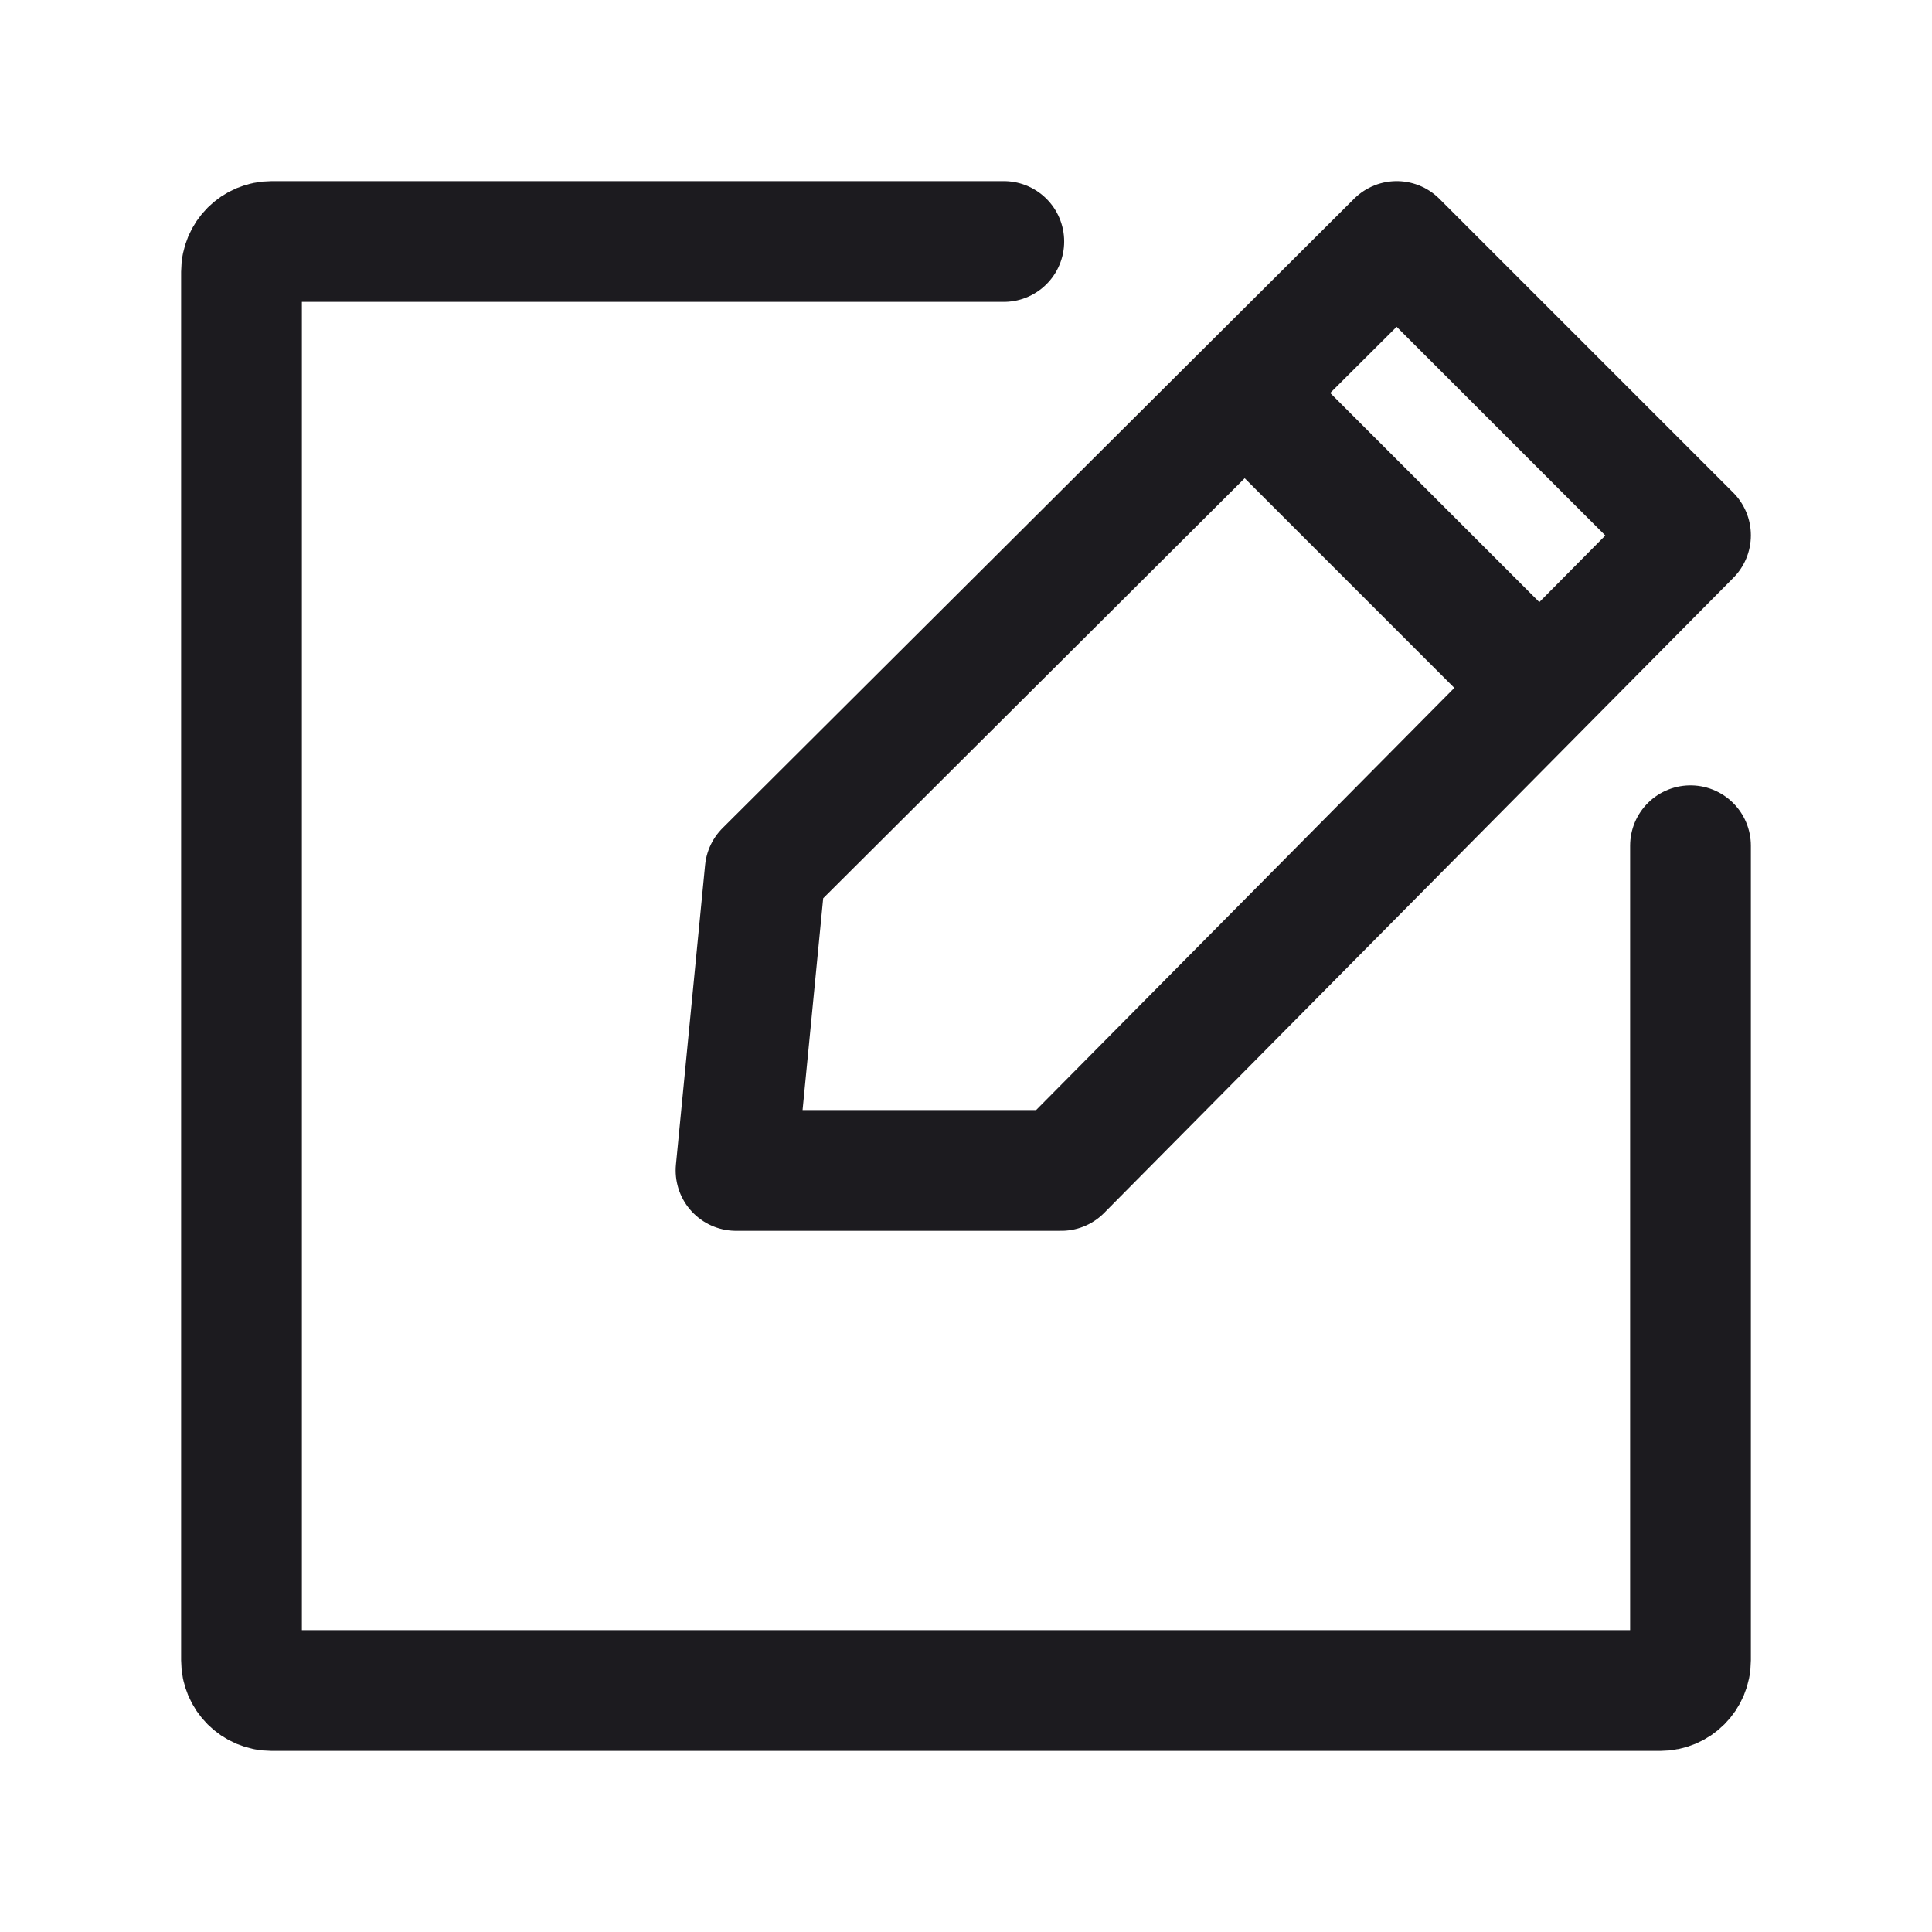 <svg width="32" height="32" viewBox="0 0 32 32" fill="none" xmlns="http://www.w3.org/2000/svg">
<path d="M16.626 4H4.5C4.224 4 4 4.224 4 4.5V27.5C4 27.776 4.224 28 4.5 28H27.5C27.776 28 28 27.776 28 27.5V14.008" stroke="#1C1B1F" stroke-width="2" stroke-linecap="round"/>
<path d="M28 8.866L23.134 4L12.674 14.424L12.191 19.386L17.578 19.386L28 8.866Z" stroke="#1C1B1F" stroke-width="2" stroke-linecap="round" stroke-linejoin="round"/>
<path d="M20.631 6.522L25.483 11.374" stroke="#1C1B1F" stroke-width="2" stroke-linecap="round"/>
</svg>
